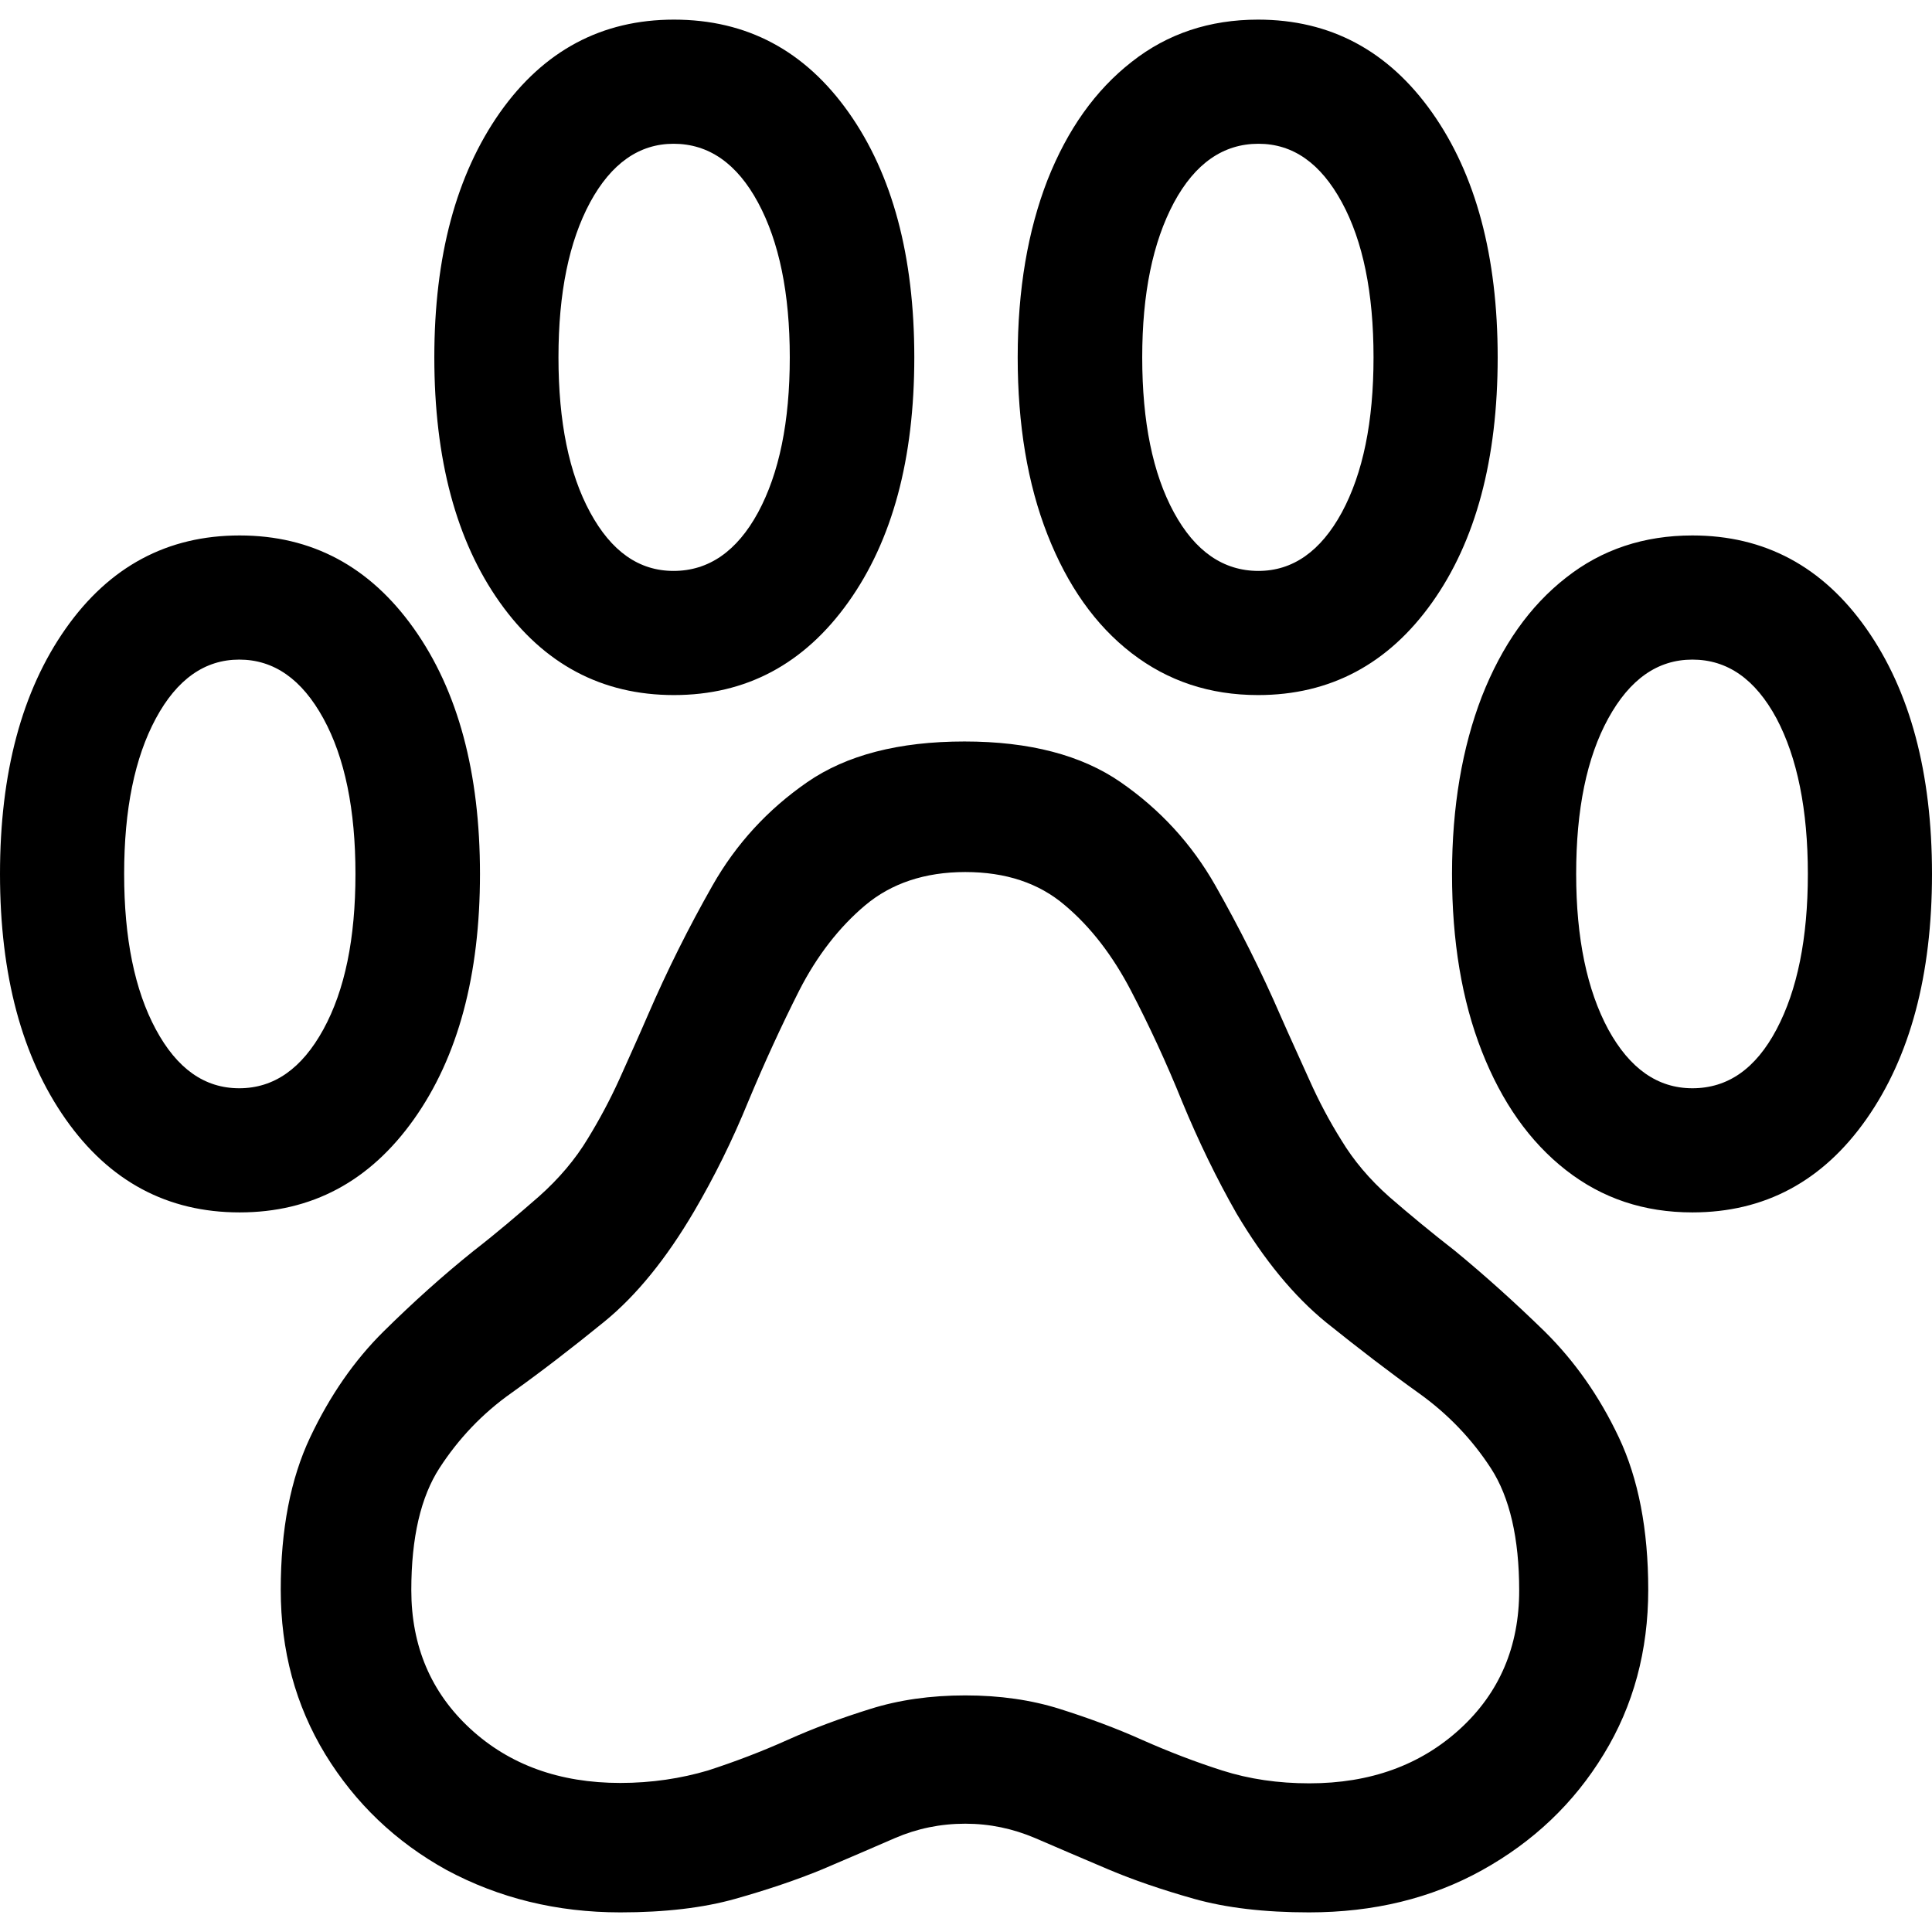 <?xml version="1.0" ?><!-- Generator: Adobe Illustrator 25.0.0, SVG Export Plug-In . SVG Version: 6.00 Build 0)  --><svg xmlns="http://www.w3.org/2000/svg" xmlns:xlink="http://www.w3.org/1999/xlink" version="1.1" id="Layer_1" x="0px" y="0px" viewBox="0 0 512 512" style="enable-background:new 0 0 512 512;" xml:space="preserve">
<path d="M164.4,506.8c11.8,0,22-1.2,30.5-3.6c8.5-2.4,16.2-5,23-7.8c7.1-3,13.5-5.8,19.3-8.3c5.8-2.5,12-3.8,18.6-3.8  c6.5,0,12.6,1.3,18.5,3.8c5.8,2.5,12.3,5.3,19.4,8.3c6.6,2.8,14.2,5.4,22.7,7.8c8.5,2.4,18.7,3.6,30.5,3.6  c17.1,0,32.4-3.7,45.9-11.2s24.3-17.7,32.2-30.7c7.9-12.9,11.8-27.5,11.8-43.6c0-15.9-2.6-29.4-7.8-40.4  c-5.2-11-11.8-20.3-19.7-28.1c-7.9-7.7-15.8-14.8-23.7-21.3c-6.3-4.9-12.1-9.7-17.4-14.3c-5.3-4.7-9.5-9.7-12.7-15  c-3.2-5.1-6-10.4-8.5-16c-2.5-5.6-5.1-11.2-7.6-16.9c-5.2-12-11-23.5-17.3-34.6c-6.3-11.1-14.7-20.2-25.1-27.4  c-10.4-7.2-24.2-10.8-41.4-10.8c-17.4,0-31.3,3.6-41.7,10.8c-10.4,7.2-18.8,16.3-25.1,27.4s-12,22.5-17.1,34.3  c-2.5,5.8-5.1,11.5-7.6,17.1c-2.5,5.5-5.3,10.7-8.3,15.6c-3.3,5.5-7.7,10.7-13,15.4c-5.4,4.7-11.1,9.6-17.3,14.4  c-8.1,6.5-16,13.6-23.8,21.3c-7.8,7.7-14.3,17.1-19.5,28.1c-5.2,11-7.8,24.4-7.8,40.4c0,16.1,3.9,30.6,11.8,43.6  c7.9,12.9,18.6,23.2,32.2,30.7C132.2,503,147.5,506.8,164.4,506.8z M164.4,472.5c-16.1,0-29.4-4.8-39.8-14.4  c-10.4-9.6-15.6-21.9-15.6-36.7c0-13.9,2.5-24.7,7.5-32.4c5-7.7,11.3-14.4,19.1-19.9c7.7-5.5,15.9-11.8,24.5-18.8  c8.6-7,16.5-16.8,23.8-29.2c5.4-9.2,10.2-18.9,14.4-29.2c4.3-10.3,8.8-20.1,13.5-29.4c4.7-9.2,10.6-16.8,17.5-22.6  c6.9-5.8,15.8-8.8,26.5-8.8c10.7,0,19.5,2.9,26.4,8.8c6.9,5.8,12.7,13.4,17.5,22.6c4.8,9.2,9.4,19.1,13.6,29.5  c4.3,10.4,9.1,20.3,14.4,29.6c7.3,12.3,15.2,21.9,23.8,28.9c8.6,6.9,16.8,13.2,24.5,18.7c7.7,5.5,14.1,12.2,19.1,19.9  c5,7.7,7.5,18.6,7.5,32.4c0,14.8-5.2,27.1-15.7,36.7c-10.5,9.6-23.8,14.4-39.9,14.4c-8.2,0-15.9-1.1-23.1-3.4  c-7.2-2.3-14.2-5-21.2-8.1c-6.9-3.1-14.2-5.8-21.8-8.2c-7.6-2.4-15.9-3.6-25.1-3.6c-9.2,0-17.6,1.2-25.2,3.6  c-7.7,2.4-15,5.1-21.9,8.2c-6.9,3.1-14,5.8-21.1,8.1C180.5,471.3,172.7,472.5,164.4,472.5z M0,231.6c0,26.8,5.8,48.5,17.4,65  c11.6,16.5,27,24.7,46.1,24.7s34.5-8.2,46.2-24.7c11.7-16.5,17.5-38.2,17.5-65c0-26.8-5.8-48.5-17.5-65  c-11.7-16.5-27.1-24.7-46.2-24.7s-34.5,8.2-46.1,24.7C5.8,183.1,0,204.8,0,231.6z M32.9,231.6c0-17.1,2.8-30.8,8.4-41.2  c5.6-10.4,13-15.6,22.1-15.6c9.2,0,16.6,5.2,22.3,15.6c5.7,10.4,8.5,24.2,8.5,41.2c0,17.1-2.8,30.8-8.5,41.2  c-5.7,10.4-13.1,15.6-22.3,15.6s-16.5-5.2-22.1-15.6C35.7,262.4,32.9,248.7,32.9,231.6z M115.1,94.7c0,27,5.8,48.7,17.4,65  s27,24.5,46.1,24.5s34.5-8.2,46.2-24.6c11.7-16.4,17.5-38,17.5-64.9c0-26.8-5.8-48.5-17.4-64.9c-11.6-16.4-27-24.6-46.3-24.6  c-19.1,0-34.5,8.2-46.1,24.6C120.9,46.3,115.1,67.9,115.1,94.7z M148,94.7c0-17.1,2.8-30.7,8.4-41.1c5.6-10.3,13-15.5,22.1-15.5  c9.3,0,16.8,5.2,22.4,15.6c5.6,10.4,8.4,24.1,8.4,41c0,17.1-2.8,30.7-8.4,41.1c-5.6,10.3-13.1,15.5-22.4,15.5  c-9.2,0-16.5-5.2-22.1-15.5C150.8,125.5,148,111.8,148,94.7z M269.7,94.7c0,17.8,2.6,33.5,7.9,47c5.3,13.5,12.7,24,22.3,31.4  c9.6,7.4,20.7,11.1,33.5,11.1c19.1,0,34.5-8.2,46.1-24.5c11.6-16.3,17.4-38,17.4-65c0-26.8-5.8-48.5-17.4-64.9  c-11.6-16.4-27-24.6-46.1-24.6c-12.8,0-24,3.7-33.5,11.2c-9.6,7.5-17,17.9-22.3,31.3C272.4,61.1,269.7,76.7,269.7,94.7z M302.7,94.7  c0-16.9,2.8-30.5,8.4-41c5.6-10.4,13.1-15.6,22.4-15.6c9.2,0,16.5,5.2,22.1,15.5c5.6,10.3,8.4,24,8.4,41.1c0,17.1-2.8,30.7-8.4,41.1  c-5.6,10.3-13,15.5-22.1,15.5c-9.3,0-16.8-5.2-22.4-15.5C305.5,125.5,302.7,111.8,302.7,94.7z M384.8,231.6c0,17.8,2.6,33.5,7.9,47  c5.3,13.5,12.7,24,22.3,31.5c9.6,7.5,20.7,11.2,33.5,11.2c19.1,0,34.5-8.2,46.1-24.7c11.6-16.5,17.4-38.2,17.4-65  c0-26.8-5.8-48.5-17.4-65c-11.6-16.5-27-24.7-46.1-24.7c-12.8,0-24,3.7-33.5,11.2c-9.6,7.5-17,18-22.3,31.5  C387.5,198.1,384.8,213.8,384.8,231.6z M417.7,231.6c0-17.1,2.8-30.8,8.5-41.2c5.7-10.4,13.1-15.6,22.3-15.6  c9.3,0,16.7,5.2,22.3,15.6c5.5,10.4,8.3,24.2,8.3,41.2c0,17.1-2.8,30.8-8.3,41.2c-5.5,10.4-12.9,15.6-22.3,15.6  c-9.2,0-16.6-5.2-22.3-15.6C420.6,262.4,417.7,248.7,417.7,231.6z"/>
</svg>